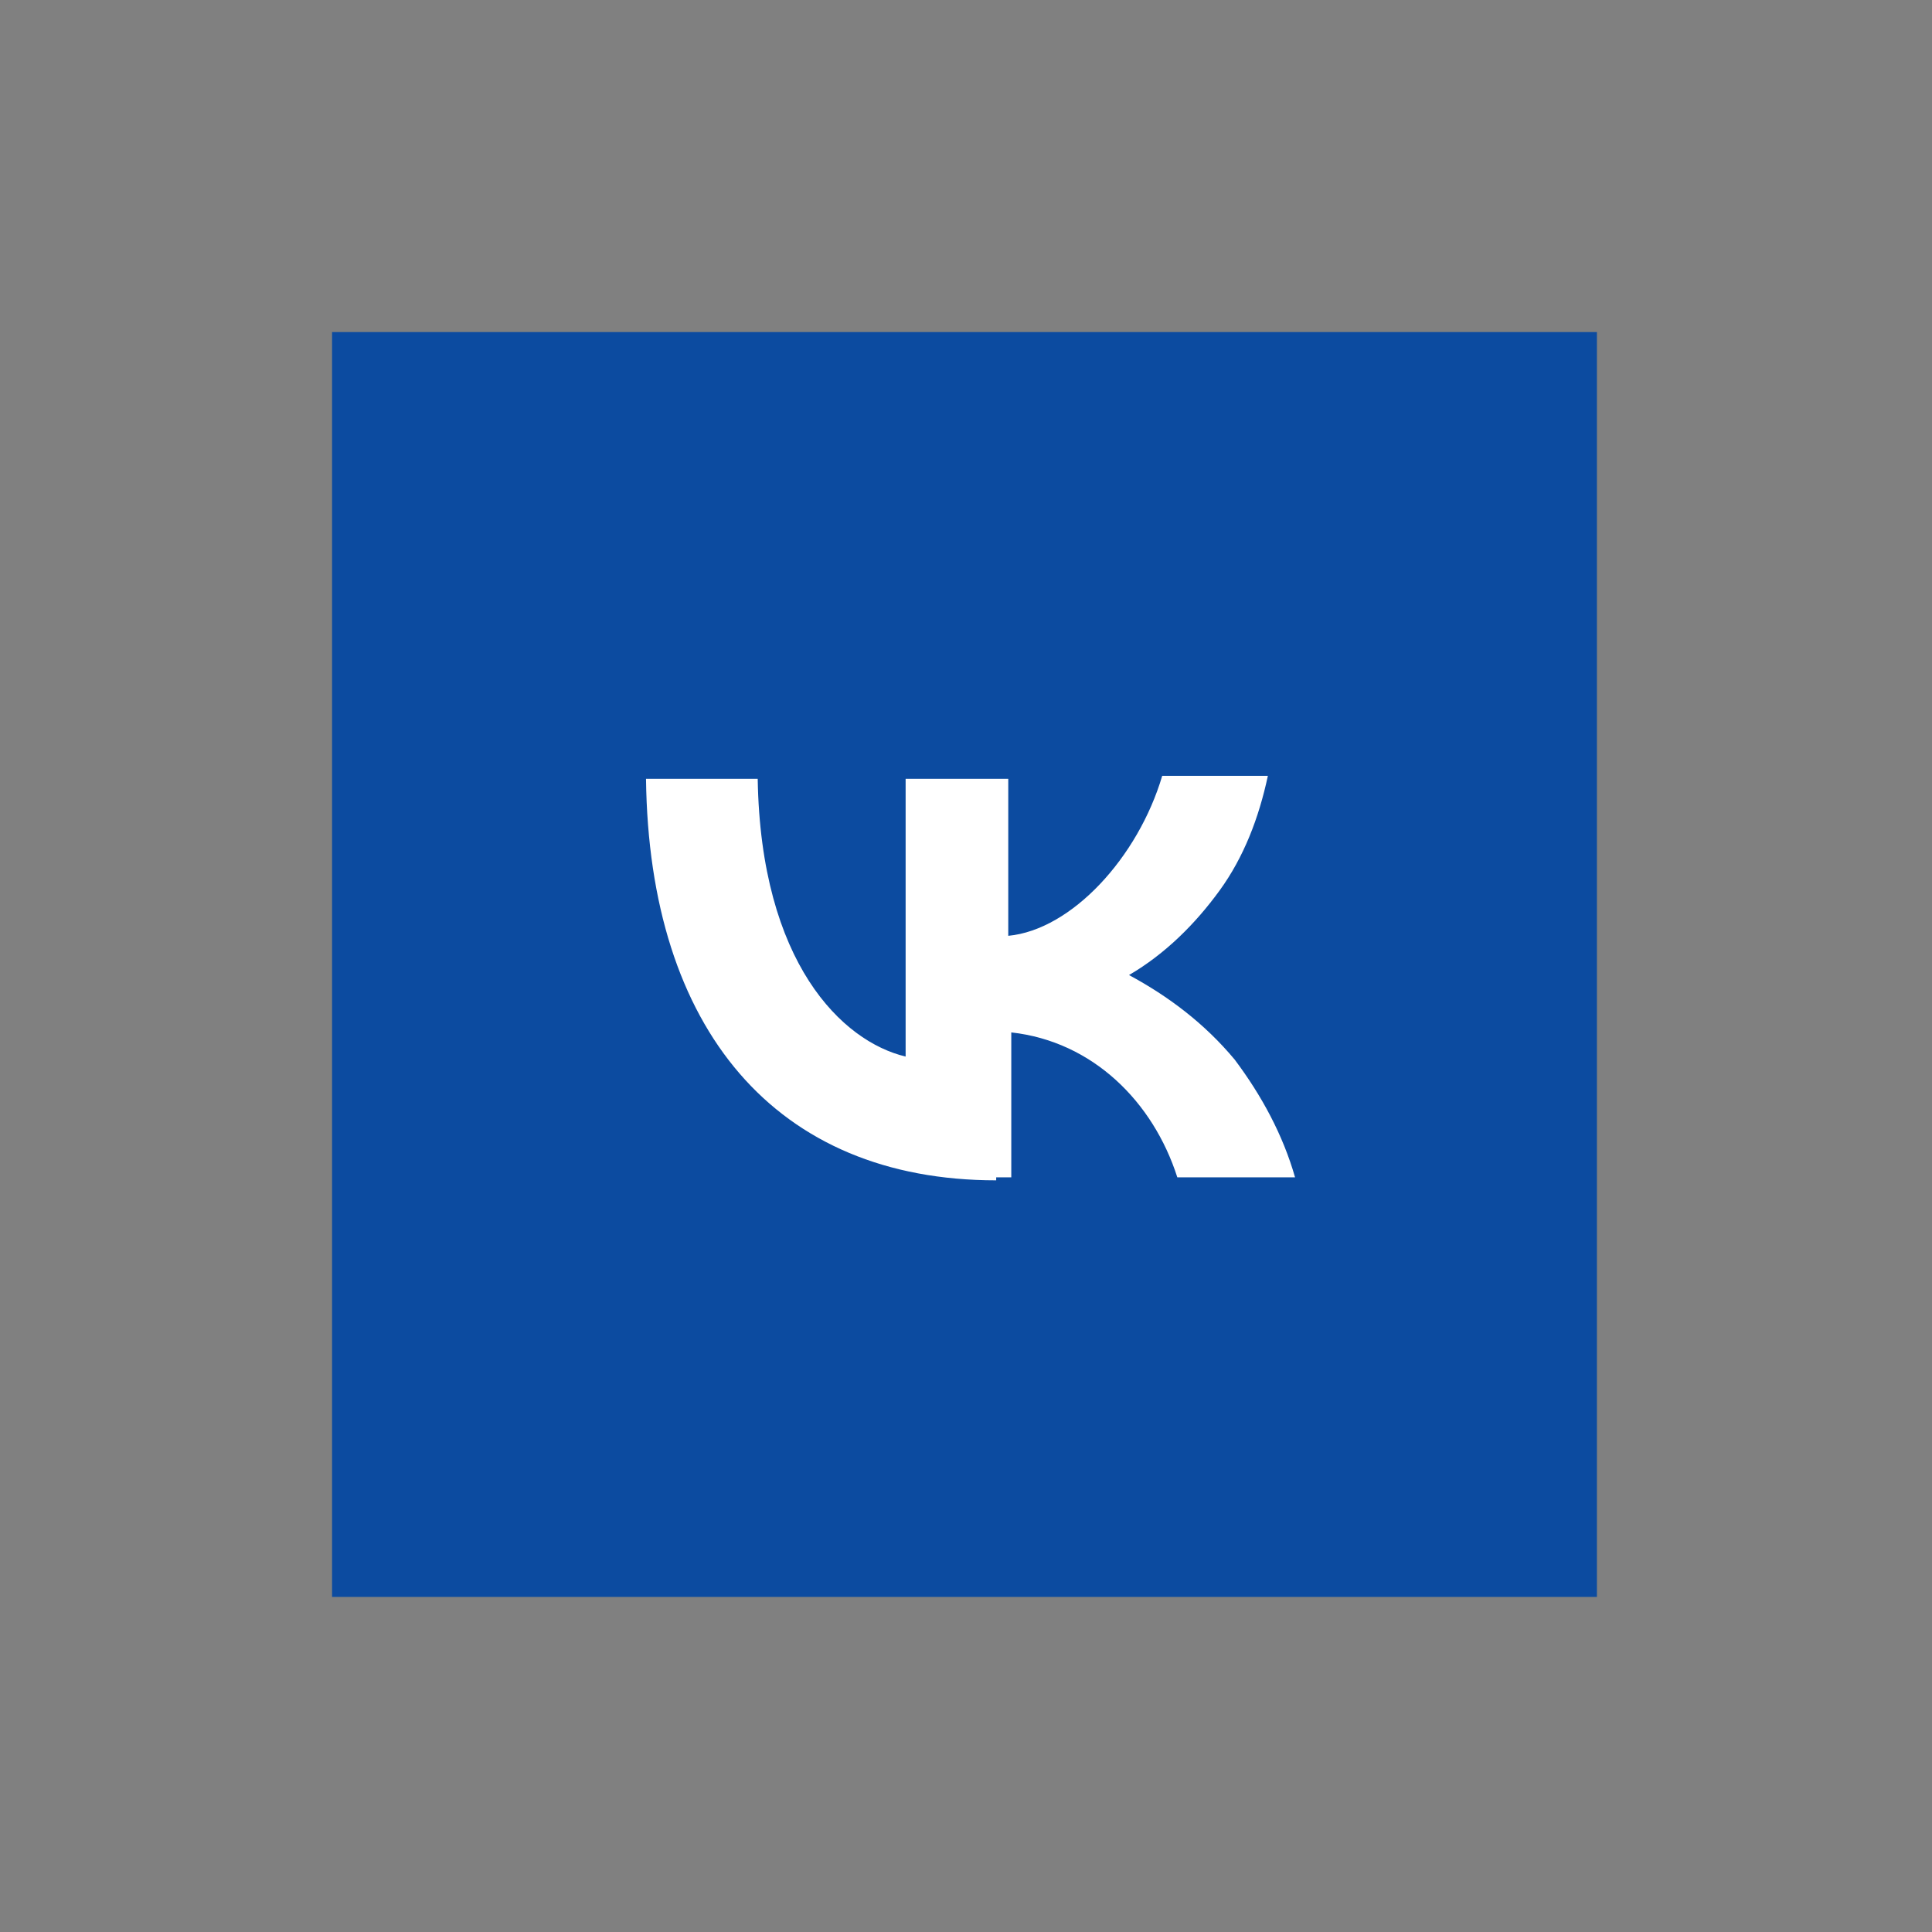 <?xml version="1.0" encoding="utf-8"?>
<!-- Generator: Adobe Illustrator 26.0.2, SVG Export Plug-In . SVG Version: 6.00 Build 0)  -->
<svg version="1.1" id="Слой_1" xmlns="http://www.w3.org/2000/svg" xmlns:xlink="http://www.w3.org/1999/xlink" x="0px" y="0px"
	 viewBox="0 0 64 64" style="enable-background:new 0 0 64 64;" xml:space="preserve">
<rect x="0" y="0" width="64" height="64" fill="#808080" stroke="none"/>
<style type="text/css">
	.st0{fill-rule:evenodd;clip-rule:evenodd;fill:#0C4BA0;}
	.st1{fill-rule:evenodd;clip-rule:evenodd;fill:#FFFFFF;}
	.st2{fill:#FFFFFF;}
</style>
<rect x="11" y="11" class="st0" width="41.9" height="41.9"/>

<path class="st2" d="M33,39.1c-7.3,0-11.5-5-11.6-13.3h3.7c0.1,6.1,2.8,8.7,4.9,9.2v-9.2h3.4V31c2.1-0.2,4.3-2.6,5.1-5.3H42
	c-0.3,1.4-0.8,2.7-1.6,3.8c-0.8,1.1-1.8,2.1-3,2.8c1.3,0.7,2.5,1.6,3.5,2.8c0.9,1.2,1.6,2.5,2,3.9H39c-0.8-2.5-2.8-4.5-5.5-4.8v4.8
	H33z"/>
</svg>
